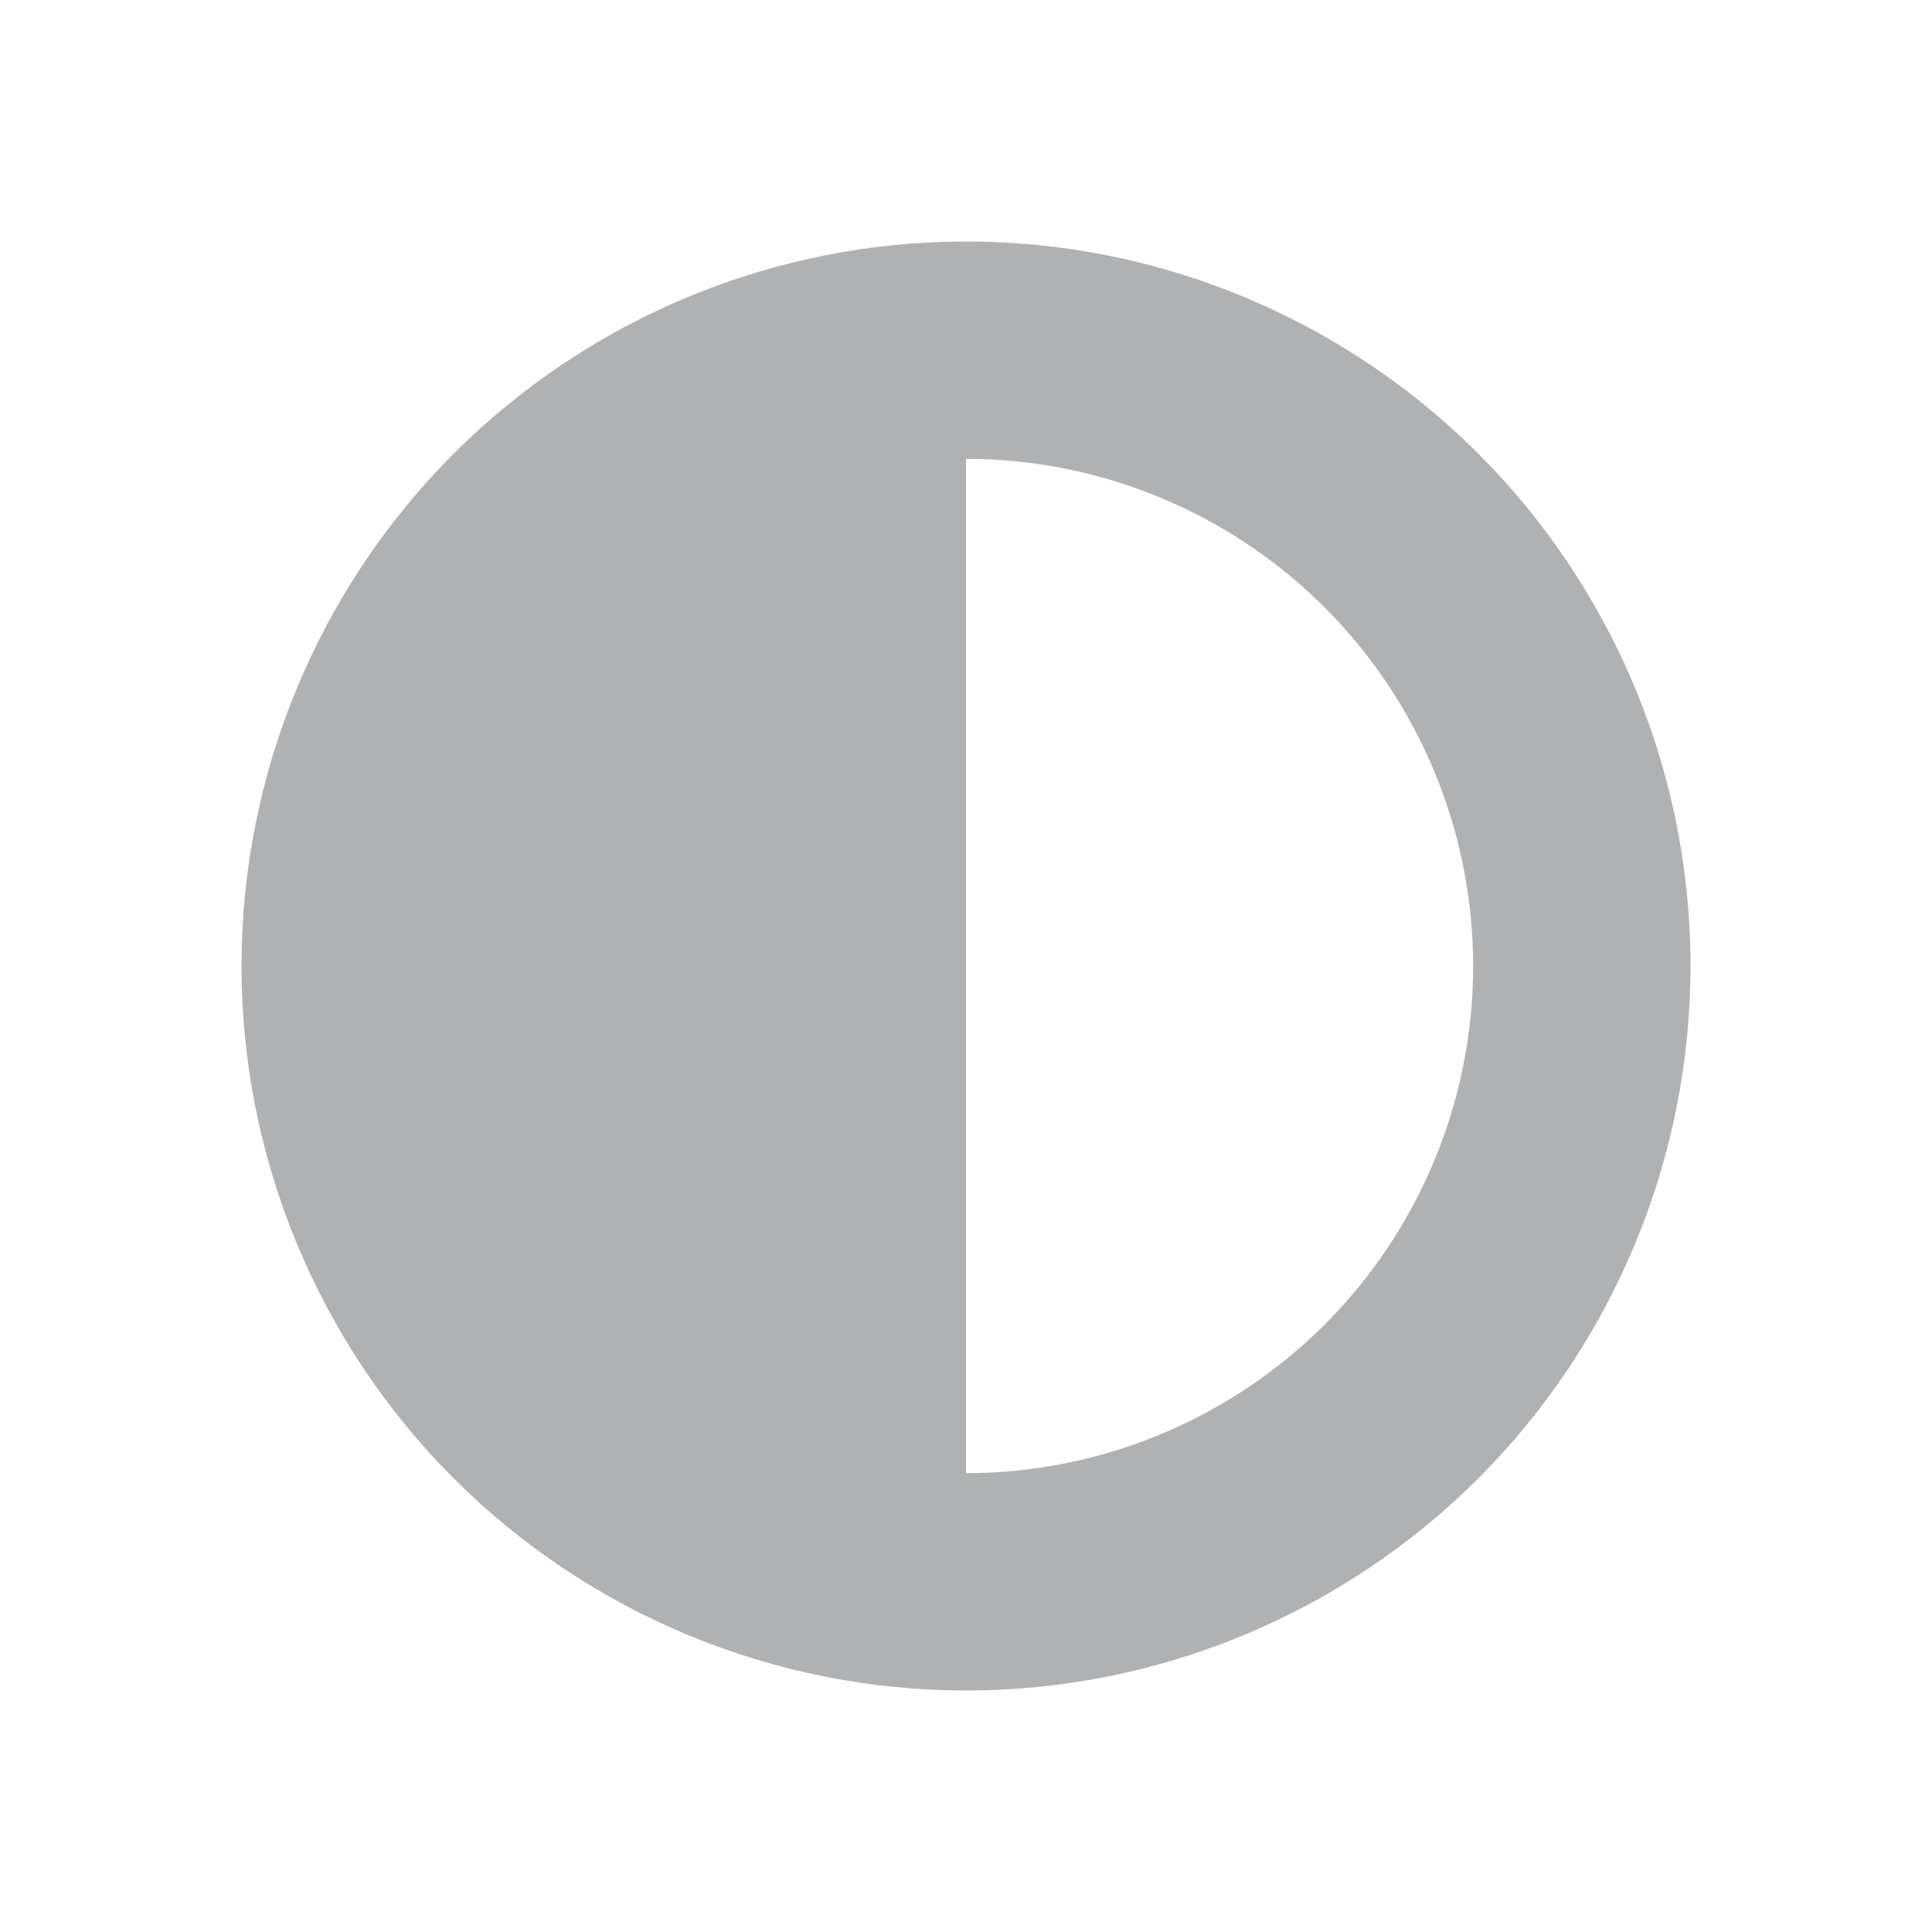 <svg ti:v='1' width='16' height='16' viewBox='0,0,16,16' xmlns='http://www.w3.org/2000/svg' xmlns:ti='urn:schemas-jetbrains-com:tisvg'><g><path d='M0,0L16,0L16,16L0,16Z' fill='#FFFFFF' opacity='0'/><path d='M8,2C6.409,2,4.882,2.633,3.757,3.757C2.633,4.882,2,6.409,2,8C2,9.591,2.633,11.118,3.757,12.243C4.882,13.367,6.409,14,8,14C9.591,14,11.118,13.367,12.243,12.243C13.367,11.118,14,9.591,14,8C14,6.947,13.723,5.912,13.196,5C12.67,4.088,11.912,3.33,11,2.804C10.088,2.277,9.053,2,8,2ZM8,2M8,12.2L8,3.8C9.113,3.8,10.182,4.243,10.97,5.03C11.757,5.818,12.2,6.887,12.2,8C12.2,9.113,11.757,10.182,10.97,10.97C10.182,11.757,9.113,12.2,8,12.2ZM8,12.2' fill='#AFB1B3'/></g></svg>